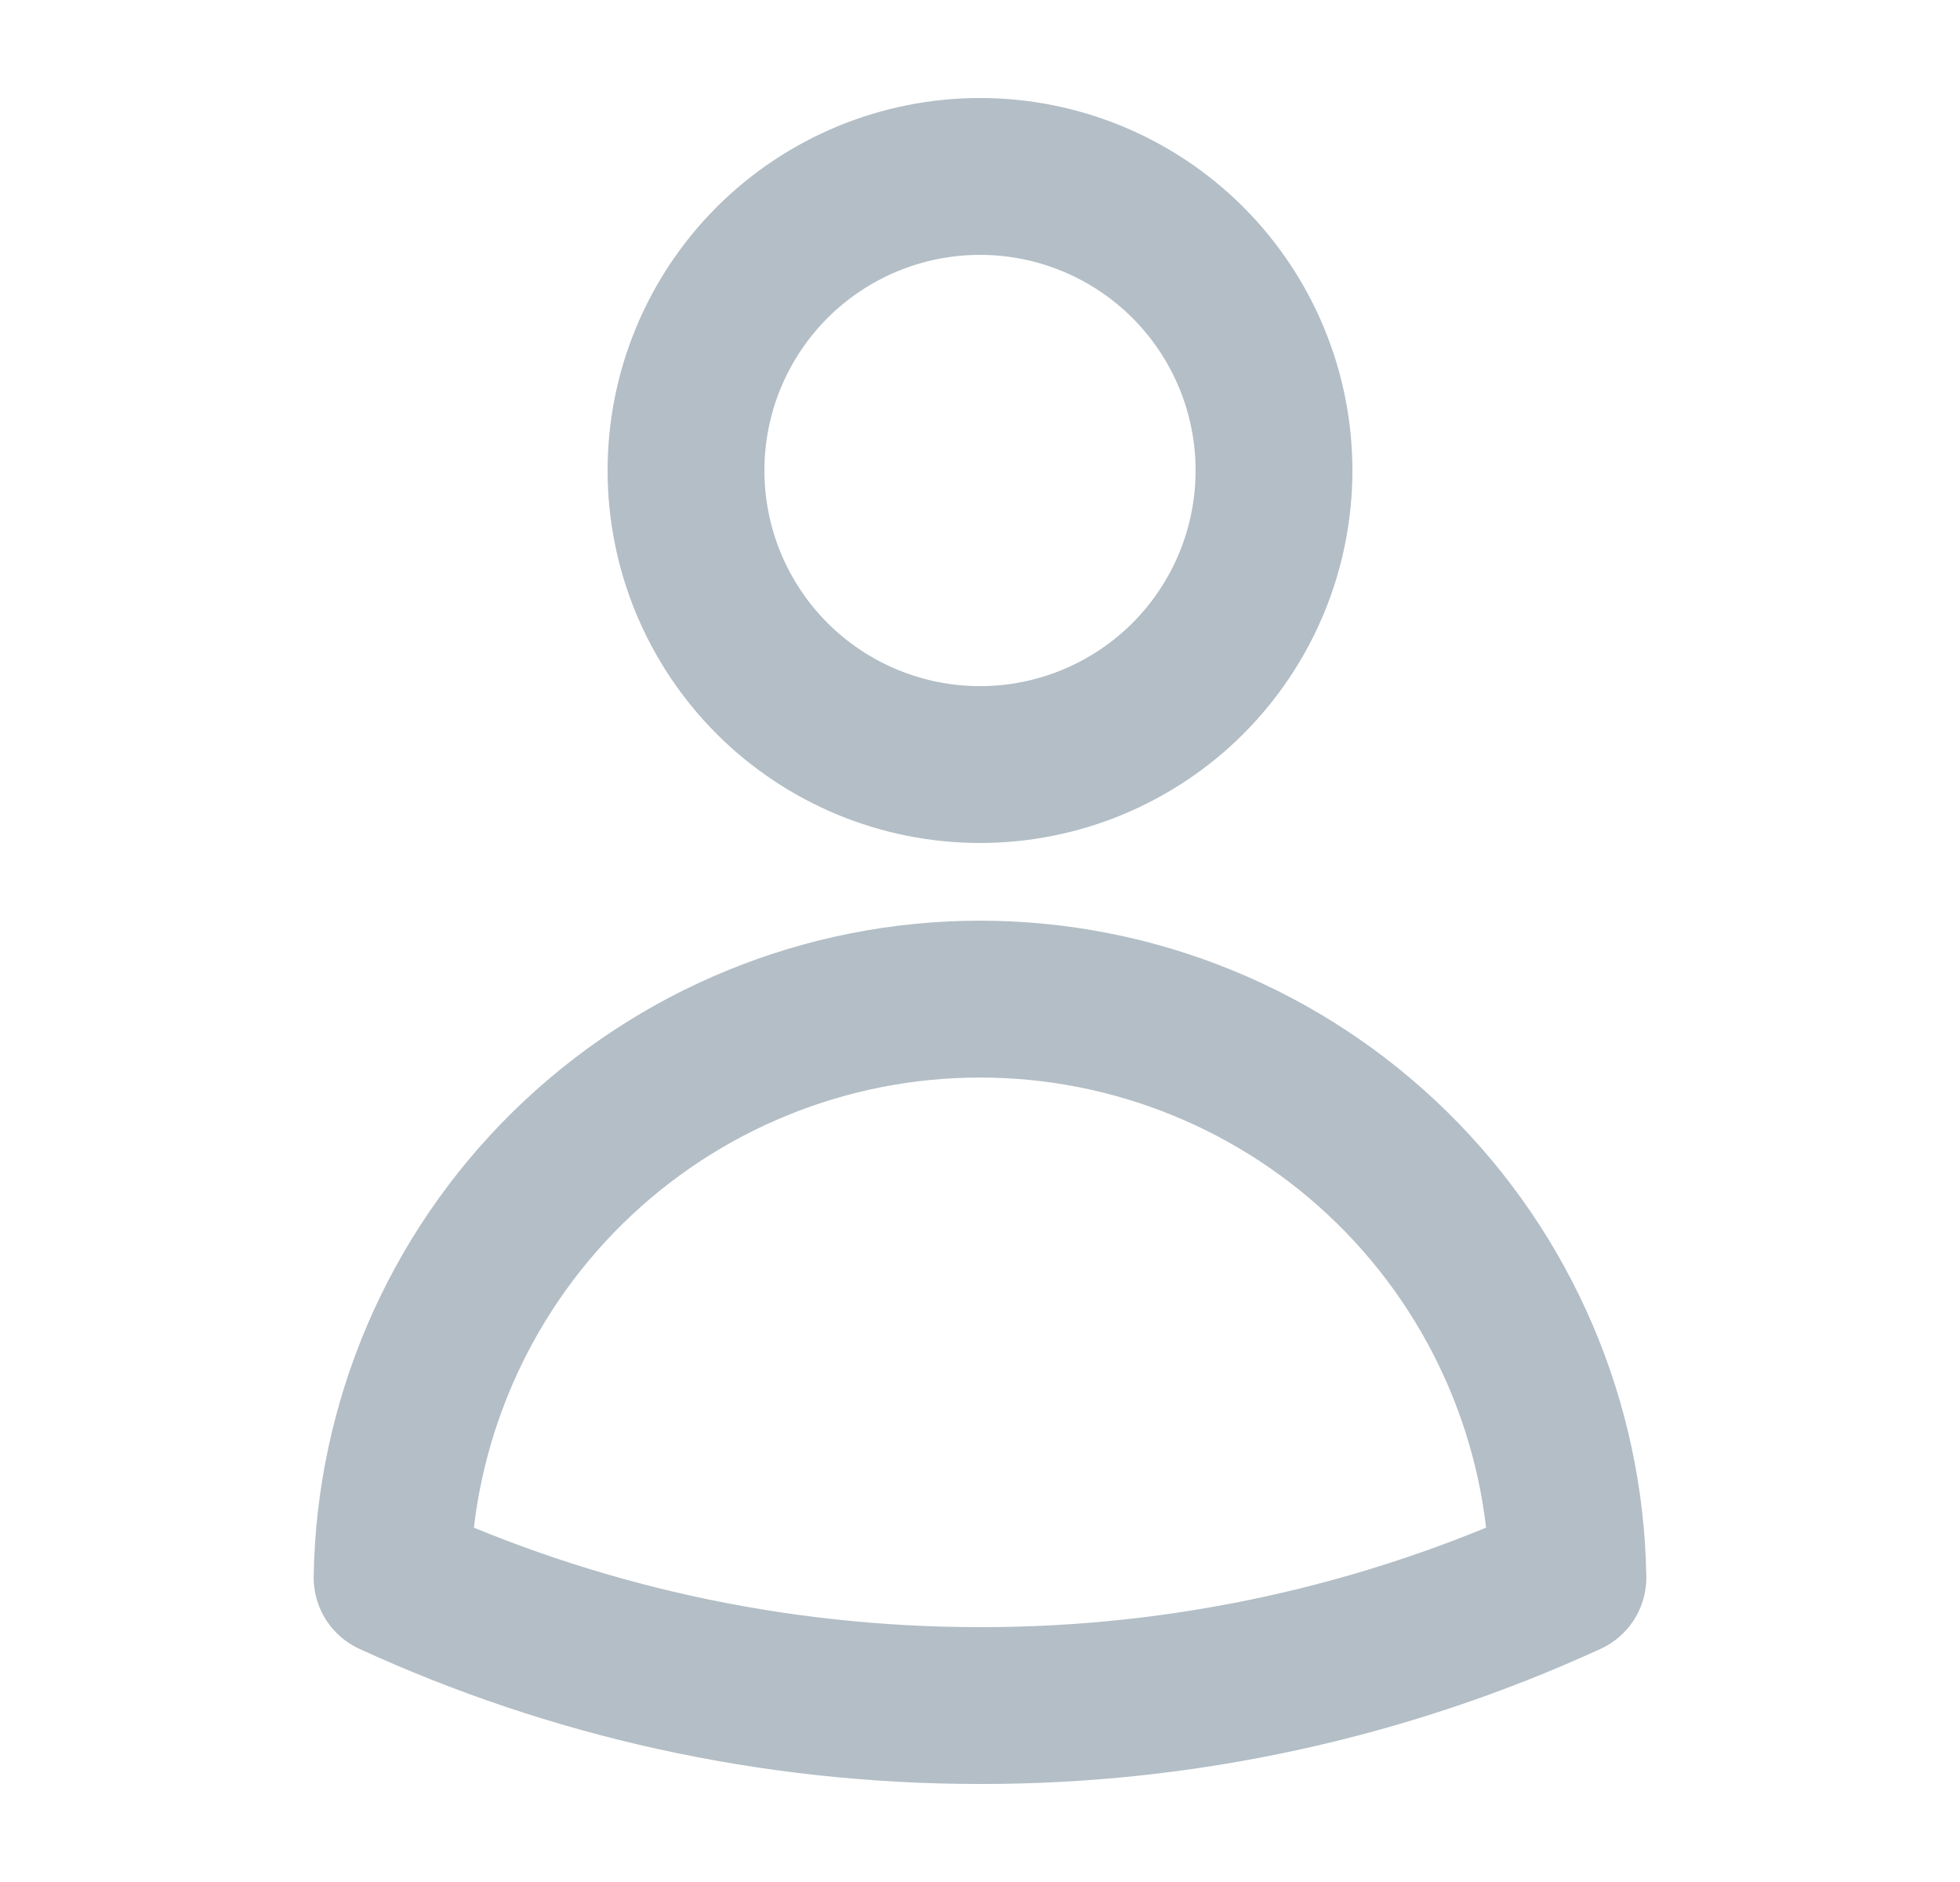 <svg width="25" height="24" viewBox="0 0 25 24" fill="none" xmlns="http://www.w3.org/2000/svg">
<path d="M16.25 6C16.25 6.995 15.855 7.948 15.152 8.652C14.448 9.355 13.495 9.75 12.5 9.75C11.505 9.75 10.552 9.355 9.848 8.652C9.145 7.948 8.75 6.995 8.75 6C8.75 5.005 9.145 4.052 9.848 3.348C10.552 2.645 11.505 2.25 12.5 2.25C13.495 2.25 14.448 2.645 15.152 3.348C15.855 4.052 16.25 5.005 16.25 6ZM5.001 20.118C5.033 18.15 5.837 16.274 7.24 14.894C8.643 13.514 10.532 12.741 12.5 12.741C14.468 12.741 16.357 13.514 17.76 14.894C19.163 16.274 19.967 18.15 19.999 20.118C17.646 21.197 15.088 21.753 12.5 21.75C9.824 21.75 7.284 21.166 5.001 20.118Z" stroke="#B3BEC6" stroke-width="2" stroke-linecap="round" stroke-linejoin="round"/>
</svg>
